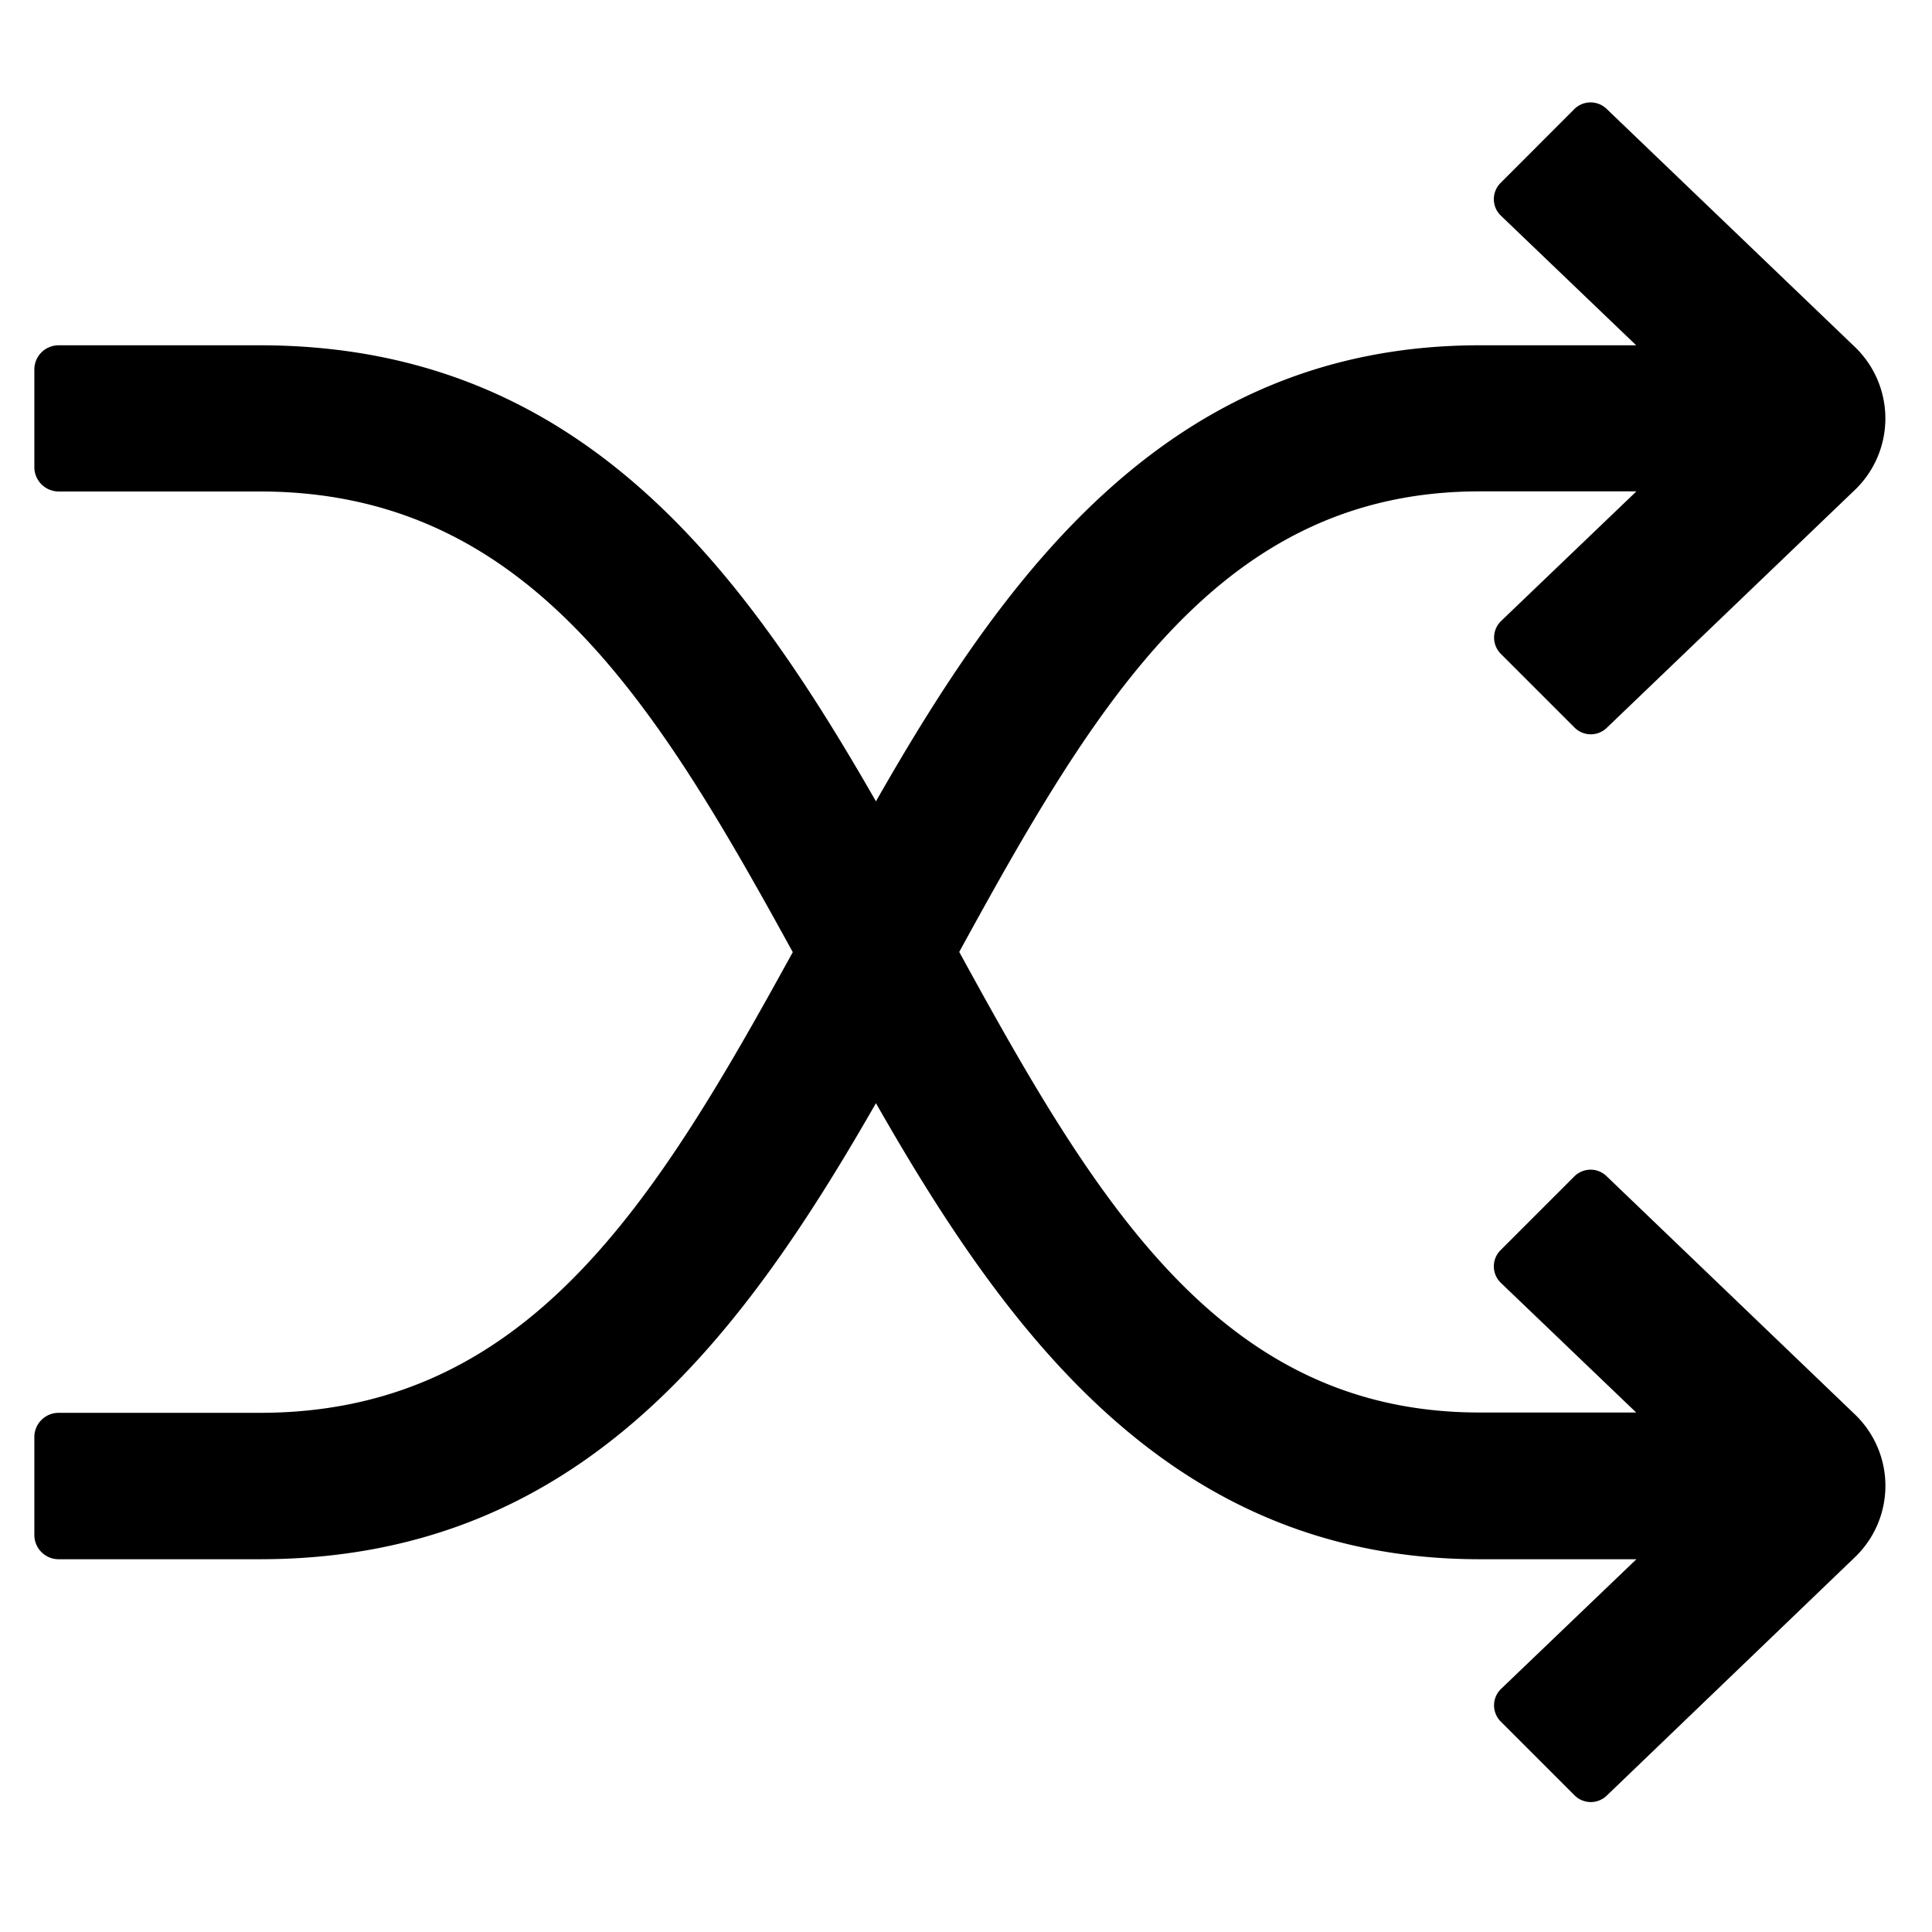 <svg id="Layer_1" data-name="Layer 1" xmlns="http://www.w3.org/2000/svg" viewBox="0 0 180 180"><title>shuffle</title><path d="M149.69,109.59a2.14,2.14,0,0,0-3,0l-6.87,6.87a2.13,2.13,0,0,0,0,3.05l12.62,12.09H137.85c-24.1,0-35.71-19.58-48.48-42.91,12.77-23.33,24.38-42.91,48.48-42.91h14.61L139.84,57.87a2.15,2.15,0,0,0,0,3.06l6.87,6.87a2.14,2.14,0,0,0,3,0L172.8,45.66a9.23,9.23,0,0,0,0-13.35L149.69,10.15a2.15,2.15,0,0,0-3,0l-6.87,6.88a2.13,2.13,0,0,0,0,3.05l12.62,12.09H137.85c-28.62,0-43.92,20.87-56.24,42.49-12.82-22.39-28-42.49-57.41-42.49H5.46A2.26,2.26,0,0,0,3.2,34.45v9.07a2.27,2.27,0,0,0,2.26,2.27H24.2c24.91,0,36.81,19.5,49.66,42.92C61,112.13,49.11,131.63,24.2,131.63H5.46A2.26,2.26,0,0,0,3.2,133.9V143a2.26,2.26,0,0,0,2.26,2.27H24.2c29.43,0,44.59-20.1,57.41-42.49,12.32,21.61,27.62,42.49,56.24,42.49h14.61l-12.62,12.09a2.13,2.13,0,0,0,0,3.05l6.87,6.87a2.14,2.14,0,0,0,3,0L172.8,145.1a9.21,9.21,0,0,0,0-13.34Z"/></svg>